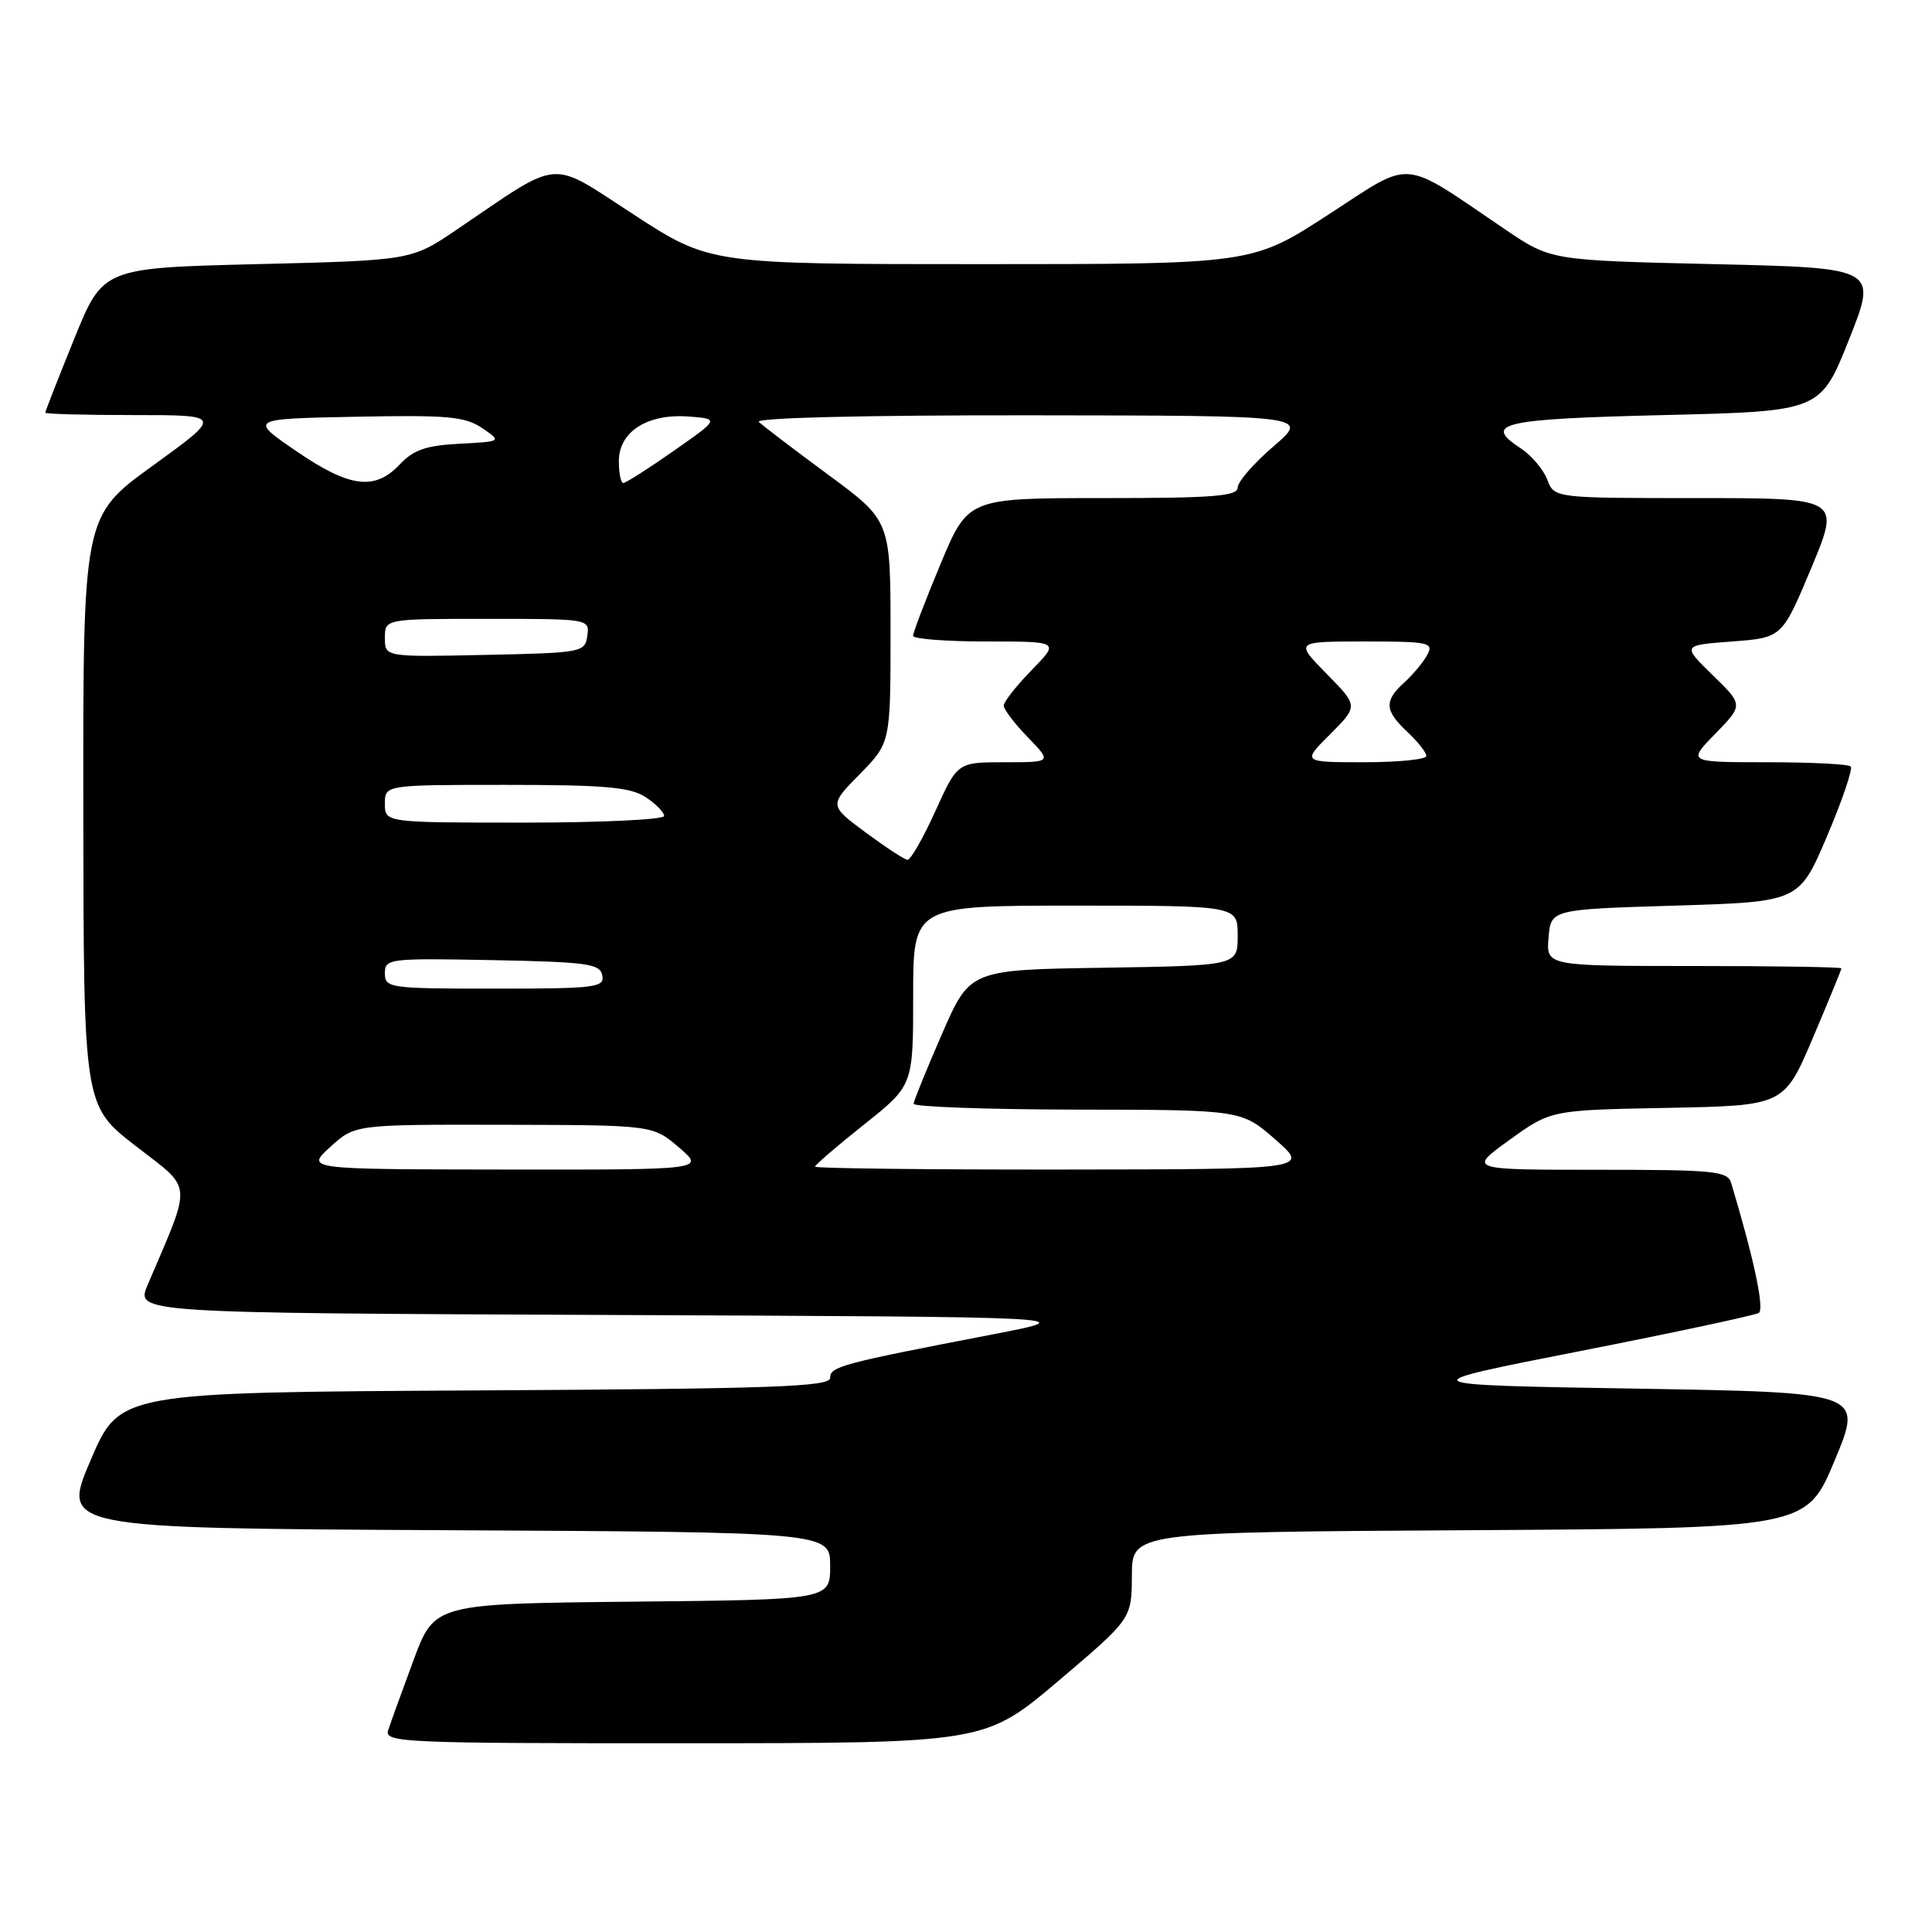 <?xml version="1.0" encoding="UTF-8" standalone="no"?>
<!DOCTYPE svg PUBLIC "-//W3C//DTD SVG 1.1//EN" "http://www.w3.org/Graphics/SVG/1.1/DTD/svg11.dtd" >
<svg xmlns="http://www.w3.org/2000/svg" xmlns:xlink="http://www.w3.org/1999/xlink" version="1.1" viewBox="0 0 256 256">
 <g >
 <path fill="currentColor"
d=" M 140.23 222.74 C 149.95 214.50 149.95 214.50 149.98 208.76 C 150.00 203.02 150.00 203.02 194.68 202.76 C 239.36 202.50 239.36 202.50 243.11 193.50 C 246.86 184.50 246.86 184.50 216.73 184.00 C 186.59 183.50 186.59 183.50 209.35 179.03 C 221.86 176.57 232.53 174.29 233.04 173.97 C 233.83 173.49 232.44 166.92 229.39 156.75 C 228.92 155.17 227.18 155.00 211.70 155.00 C 194.53 155.00 194.53 155.00 200.01 151.05 C 205.50 147.09 205.50 147.09 220.95 146.80 C 236.39 146.50 236.39 146.50 240.20 137.56 C 242.29 132.64 244.00 128.47 244.00 128.31 C 244.00 128.14 235.20 128.00 224.44 128.00 C 204.88 128.00 204.88 128.00 205.19 124.25 C 205.50 120.50 205.50 120.50 221.95 120.00 C 238.39 119.50 238.39 119.50 242.09 110.81 C 244.12 106.03 245.53 101.87 245.23 101.56 C 244.92 101.25 239.93 101.00 234.13 101.00 C 223.59 101.00 223.59 101.00 227.30 97.21 C 231.00 93.41 231.00 93.41 226.94 89.46 C 222.88 85.50 222.88 85.50 229.51 85.00 C 236.14 84.50 236.14 84.50 240.01 75.25 C 243.87 66.00 243.87 66.00 224.91 66.00 C 205.95 66.00 205.95 66.00 205.02 63.55 C 204.51 62.21 202.93 60.34 201.51 59.41 C 196.43 56.09 198.86 55.52 220.44 55.00 C 241.22 54.50 241.22 54.50 245.00 45.00 C 248.78 35.50 248.78 35.50 227.14 35.00 C 205.50 34.50 205.50 34.50 199.50 30.44 C 185.39 20.88 187.41 21.05 176.00 28.45 C 165.91 35.00 165.91 35.00 130.00 35.00 C 94.09 35.00 94.09 35.00 84.00 28.45 C 72.59 21.05 74.61 20.88 60.50 30.44 C 54.50 34.50 54.50 34.50 34.07 35.00 C 13.64 35.50 13.64 35.50 9.82 44.93 C 7.72 50.11 6.00 54.50 6.00 54.68 C 6.00 54.86 11.29 55.00 17.75 55.00 C 29.50 55.00 29.50 55.00 20.25 61.70 C 11.00 68.39 11.00 68.39 11.04 107.45 C 11.08 146.50 11.08 146.50 17.98 151.85 C 25.63 157.78 25.51 156.31 19.57 170.24 C 17.98 173.98 17.98 173.98 80.74 174.24 C 143.50 174.50 143.50 174.50 131.50 176.82 C 111.48 180.68 110.00 181.07 110.00 182.57 C 110.00 183.76 102.60 184.02 62.92 184.24 C 15.84 184.50 15.84 184.50 12.00 193.50 C 8.16 202.50 8.16 202.50 59.08 202.76 C 110.00 203.02 110.00 203.02 110.00 207.49 C 110.00 211.97 110.00 211.97 83.79 212.23 C 57.57 212.50 57.57 212.50 54.79 220.00 C 53.26 224.12 51.75 228.29 51.44 229.25 C 50.90 230.90 53.21 231.00 90.68 230.99 C 130.50 230.98 130.50 230.98 140.23 222.74 Z  M 43.77 151.97 C 47.03 149.00 47.03 149.00 66.77 149.04 C 86.50 149.08 86.50 149.08 89.96 152.04 C 93.42 155.00 93.42 155.00 66.96 154.97 C 40.50 154.94 40.50 154.94 43.77 151.97 Z  M 108.00 154.59 C 108.00 154.36 110.92 151.84 114.50 149.00 C 121.00 143.83 121.00 143.83 121.00 131.91 C 121.00 120.00 121.00 120.00 142.50 120.00 C 164.00 120.00 164.00 120.00 164.00 123.98 C 164.00 127.95 164.00 127.95 146.26 128.23 C 128.52 128.50 128.52 128.50 124.82 137.00 C 122.78 141.68 121.09 145.84 121.06 146.25 C 121.03 146.66 130.79 147.01 142.75 147.03 C 164.50 147.06 164.50 147.06 169.00 151.00 C 173.50 154.94 173.50 154.94 140.75 154.97 C 122.74 154.99 108.00 154.81 108.00 154.59 Z  M 51.00 128.97 C 51.00 127.02 51.51 126.96 65.24 127.22 C 77.87 127.47 79.51 127.70 79.81 129.25 C 80.12 130.85 78.91 131.00 65.57 131.00 C 51.60 131.00 51.00 130.92 51.00 128.97 Z  M 114.68 110.29 C 109.86 106.71 109.86 106.71 113.93 102.57 C 118.00 98.42 118.00 98.42 118.00 83.71 C 118.00 68.99 118.00 68.99 109.75 62.91 C 105.21 59.56 101.07 56.41 100.55 55.91 C 99.98 55.36 114.33 55.01 136.55 55.03 C 173.50 55.07 173.50 55.07 168.75 59.14 C 166.14 61.38 164.00 63.84 164.00 64.60 C 164.00 65.75 160.76 66.00 146.14 66.00 C 128.27 66.00 128.27 66.00 124.62 74.75 C 122.61 79.56 120.98 83.84 120.99 84.25 C 120.99 84.66 125.37 85.00 130.70 85.00 C 140.41 85.00 140.41 85.00 136.70 88.79 C 134.67 90.88 133.00 92.99 133.00 93.49 C 133.00 94.00 134.44 95.89 136.20 97.70 C 139.39 101.00 139.39 101.00 133.13 101.00 C 126.87 101.00 126.87 101.00 123.93 107.50 C 122.31 111.08 120.65 113.97 120.24 113.93 C 119.83 113.89 117.33 112.25 114.68 110.29 Z  M 51.00 106.50 C 51.00 104.00 51.00 104.00 67.04 104.00 C 80.11 104.00 83.53 104.30 85.54 105.62 C 86.89 106.50 88.00 107.63 88.00 108.12 C 88.00 108.60 79.67 109.00 69.50 109.00 C 51.00 109.00 51.00 109.00 51.00 106.50 Z  M 176.26 97.28 C 179.98 93.55 179.98 93.55 175.78 89.28 C 171.58 85.00 171.58 85.00 180.83 85.00 C 189.34 85.00 190.00 85.14 189.13 86.76 C 188.61 87.73 187.24 89.37 186.09 90.42 C 183.38 92.87 183.45 94.14 186.50 97.00 C 187.88 98.29 189.00 99.72 189.00 100.17 C 189.00 100.63 185.29 101.00 180.77 101.00 C 172.53 101.00 172.53 101.00 176.26 97.28 Z  M 51.00 84.53 C 51.00 82.00 51.00 82.00 64.57 82.00 C 78.07 82.00 78.14 82.01 77.82 84.25 C 77.51 86.44 77.13 86.51 64.25 86.78 C 51.00 87.06 51.00 87.06 51.00 84.53 Z  M 39.22 59.75 C 33.02 55.50 33.02 55.50 47.14 55.22 C 59.33 54.98 61.62 55.19 63.88 56.72 C 66.50 58.50 66.50 58.50 60.88 58.80 C 56.44 59.03 54.78 59.61 52.96 61.55 C 49.66 65.05 46.31 64.62 39.22 59.75 Z  M 82.00 61.12 C 82.00 57.21 85.76 54.79 91.21 55.19 C 95.33 55.50 95.33 55.50 89.26 59.75 C 85.92 62.09 82.92 64.00 82.59 64.00 C 82.27 64.00 82.00 62.70 82.00 61.12 Z "/>
</g>
</svg>